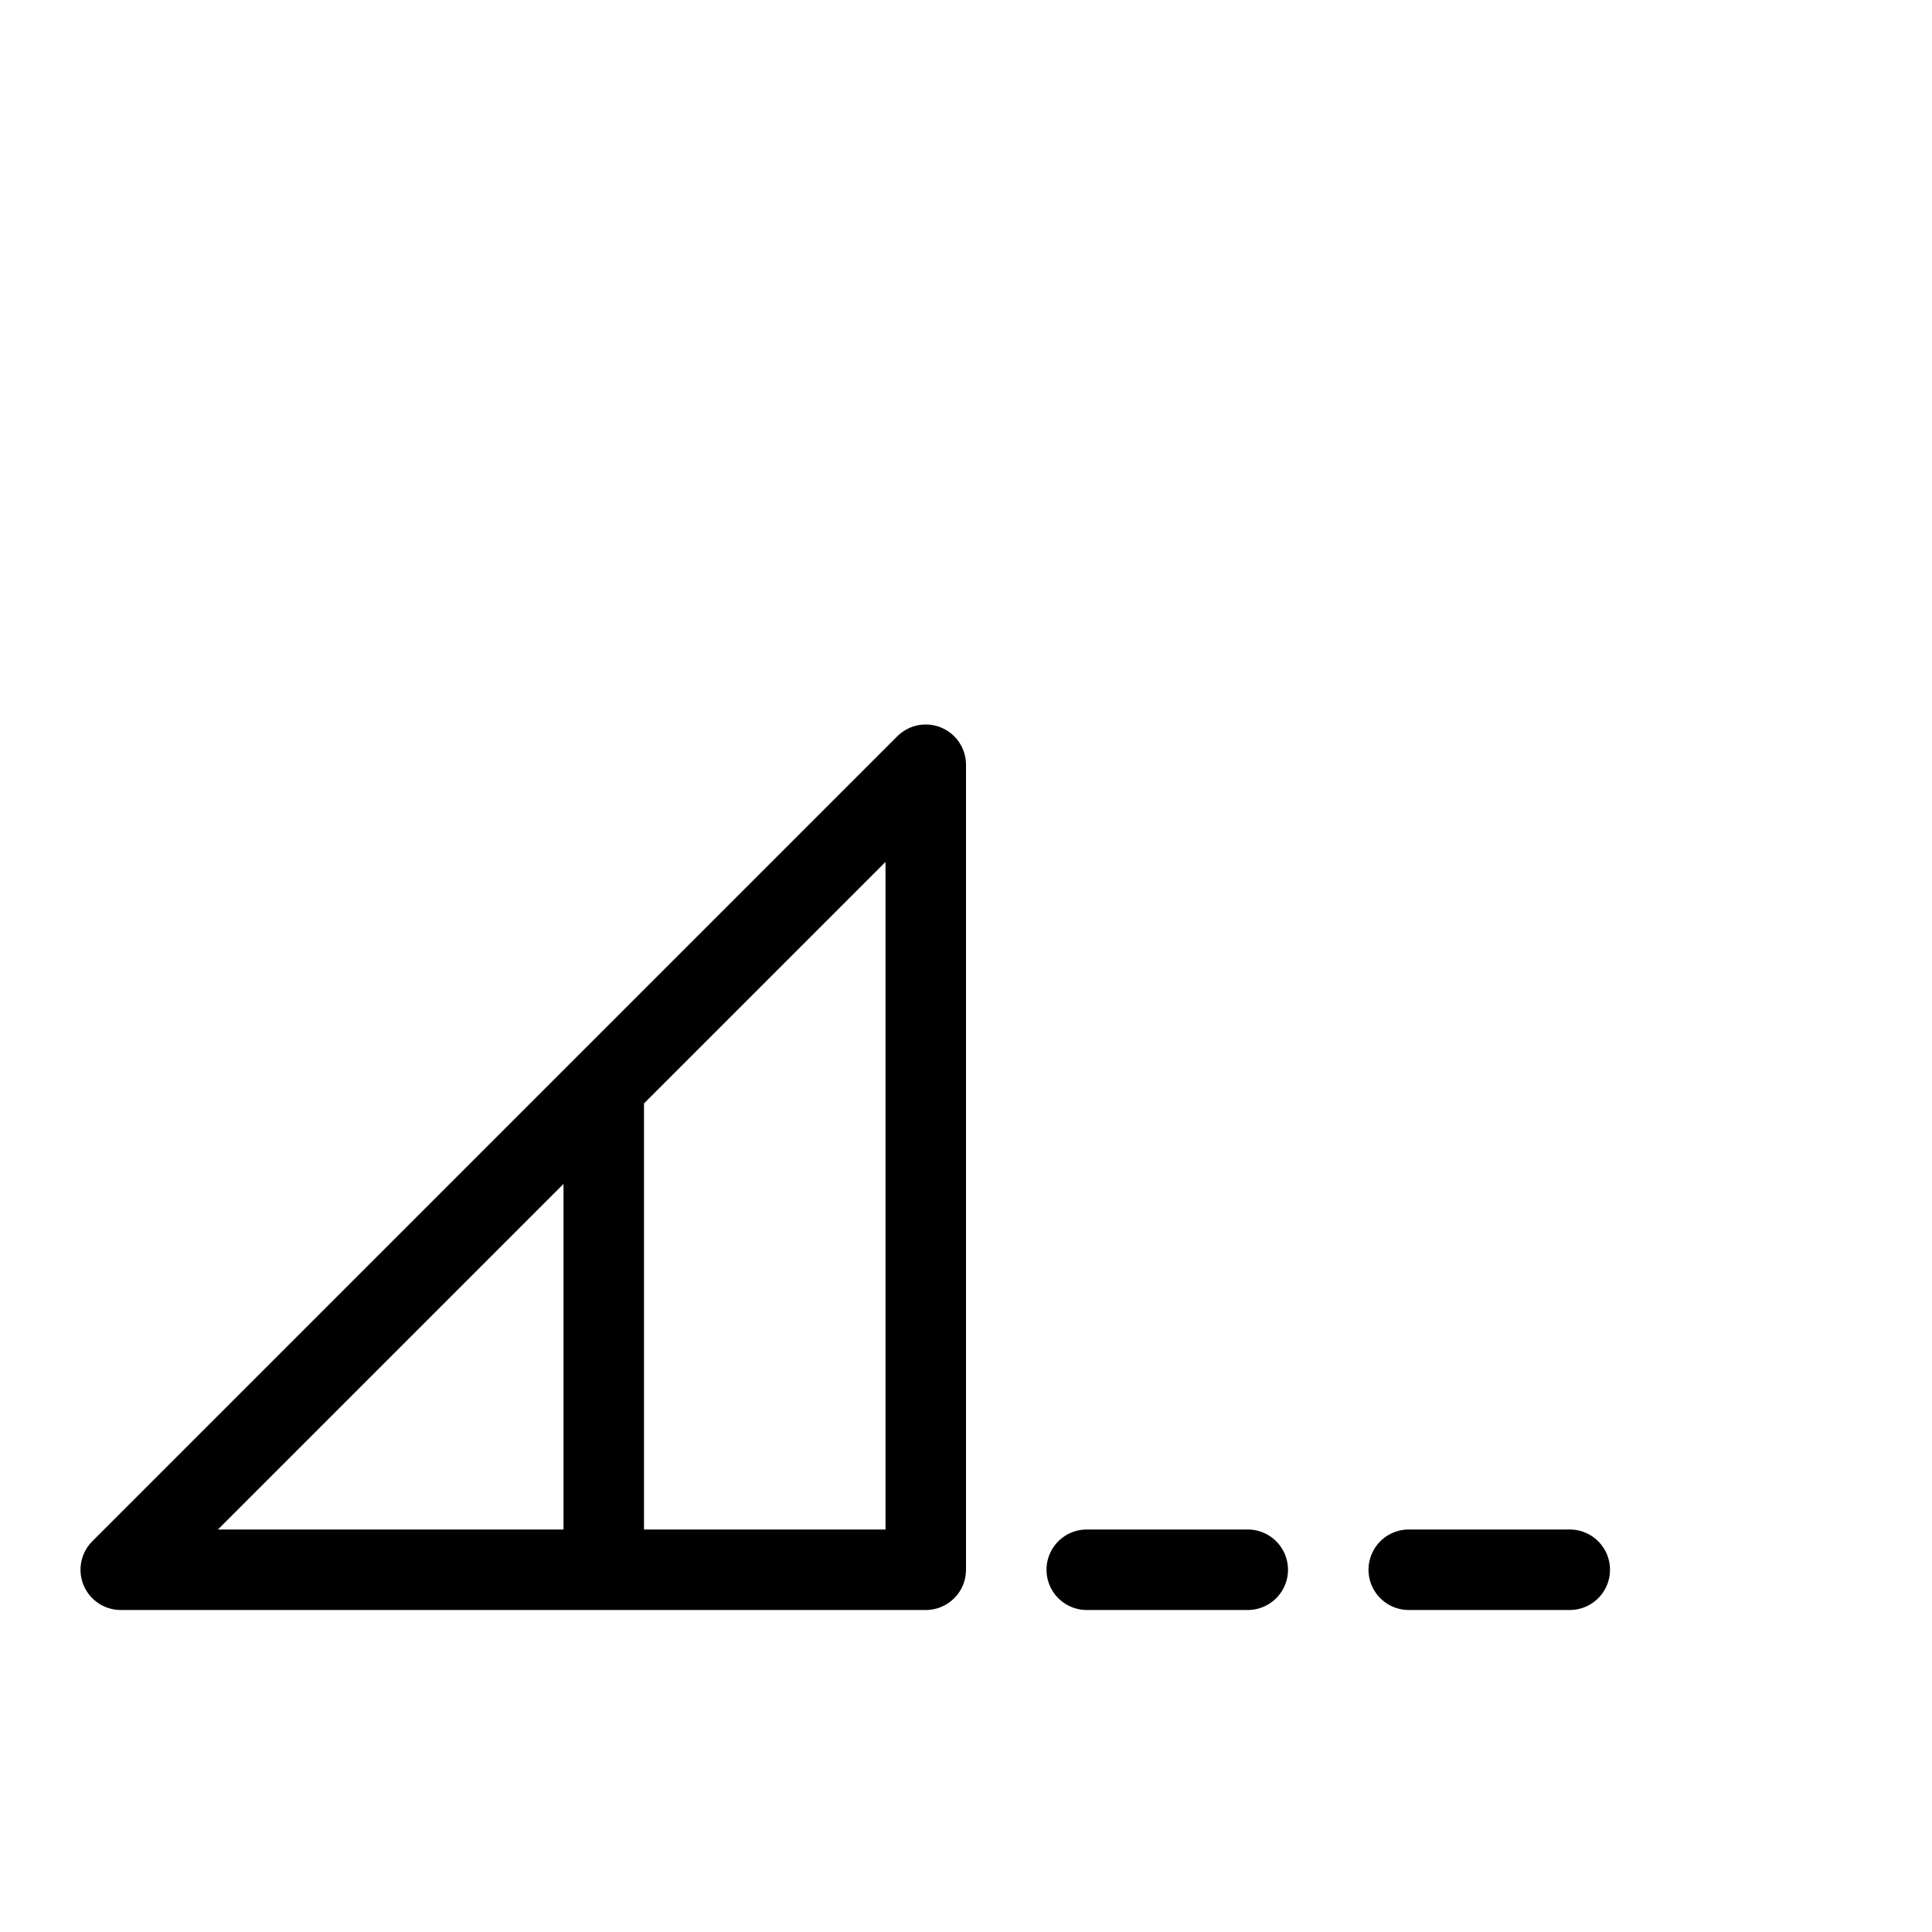 <svg height="24" viewBox="0 0 24 24" width="24" xmlns="http://www.w3.org/2000/svg"><path d="m1.5 19.5h10v-10zm6 0v-6m10 6h2m-6 0h2" fill="none" stroke="#000" stroke-linecap="round" stroke-linejoin="round"/></svg>